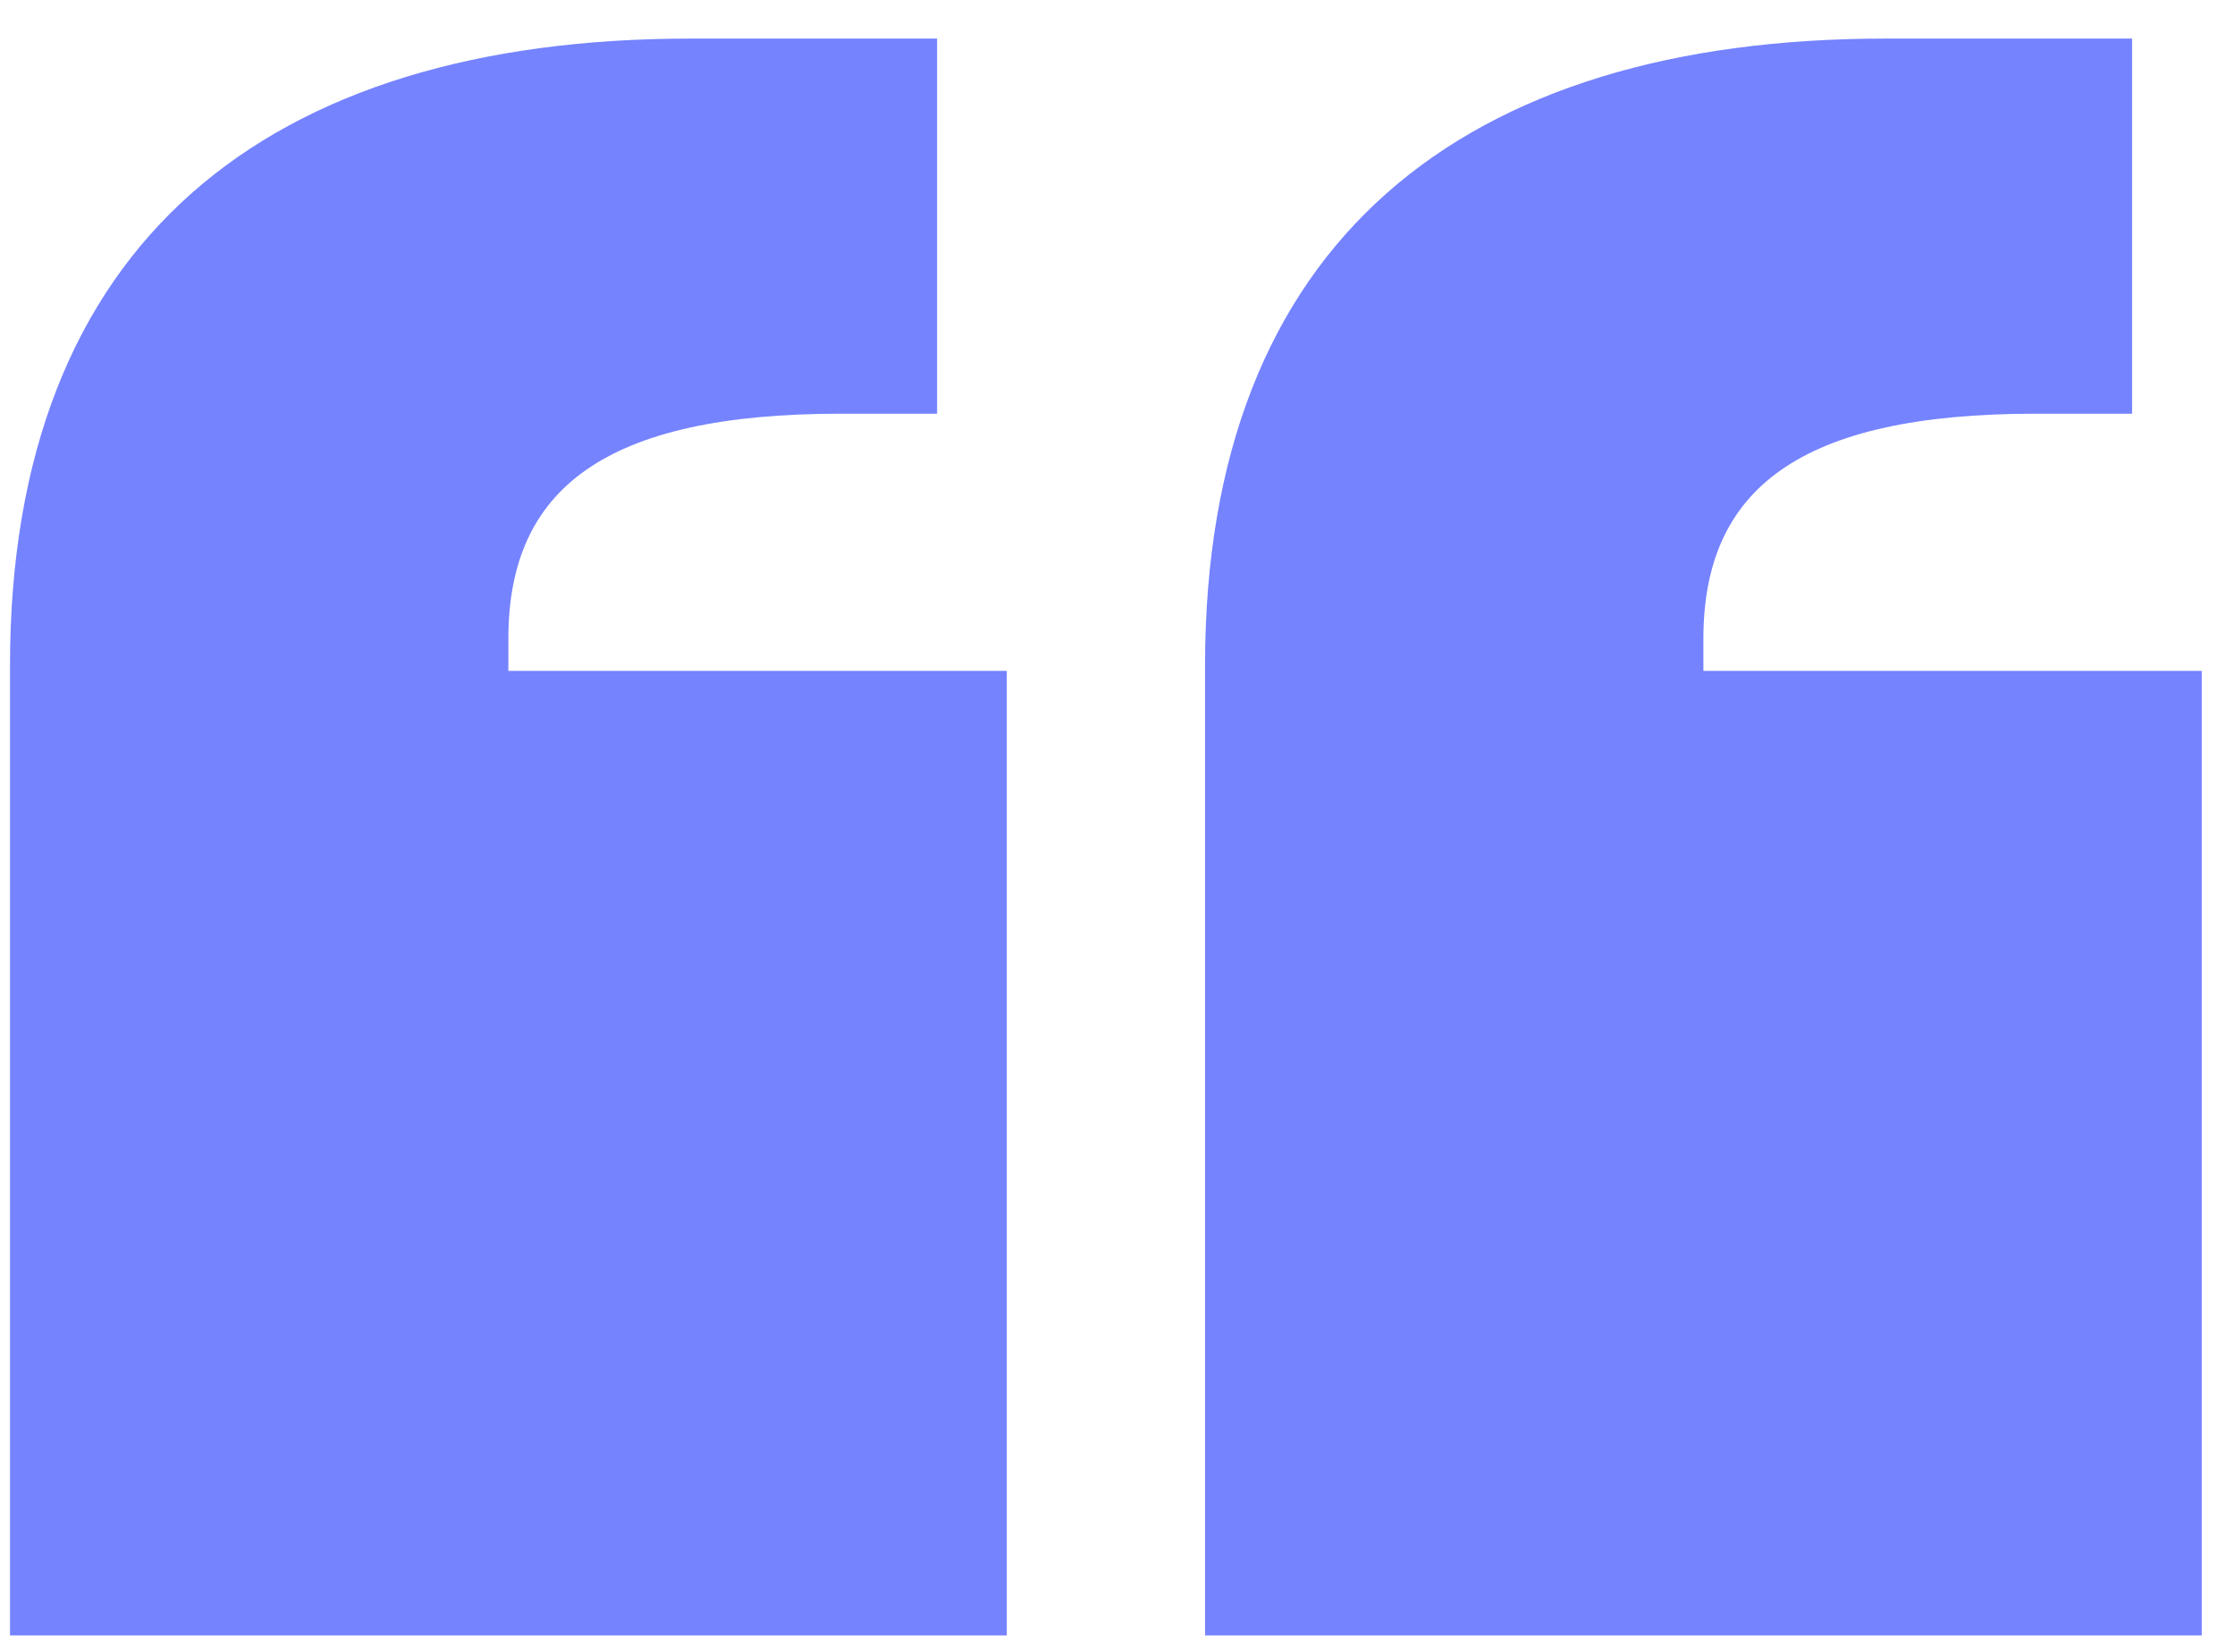 <svg width="46" height="34" viewBox="0 0 46 34" fill="none" xmlns="http://www.w3.org/2000/svg">
<path d="M19.287 0.794H14.213C5.5 0.794 0.206 4.985 0.206 13.698V33.662H20.721V13.809H10.463V13.147C10.463 10.059 12.448 8.515 17.302 8.515H19.287V0.794ZM43.882 0.794H38.809C30.096 0.794 24.802 4.985 24.802 13.698V33.662H45.316V13.809H35.059V13.147C35.059 10.059 37.044 8.515 41.897 8.515H43.882V0.794Z" fill="#7583FF"/>
</svg>
